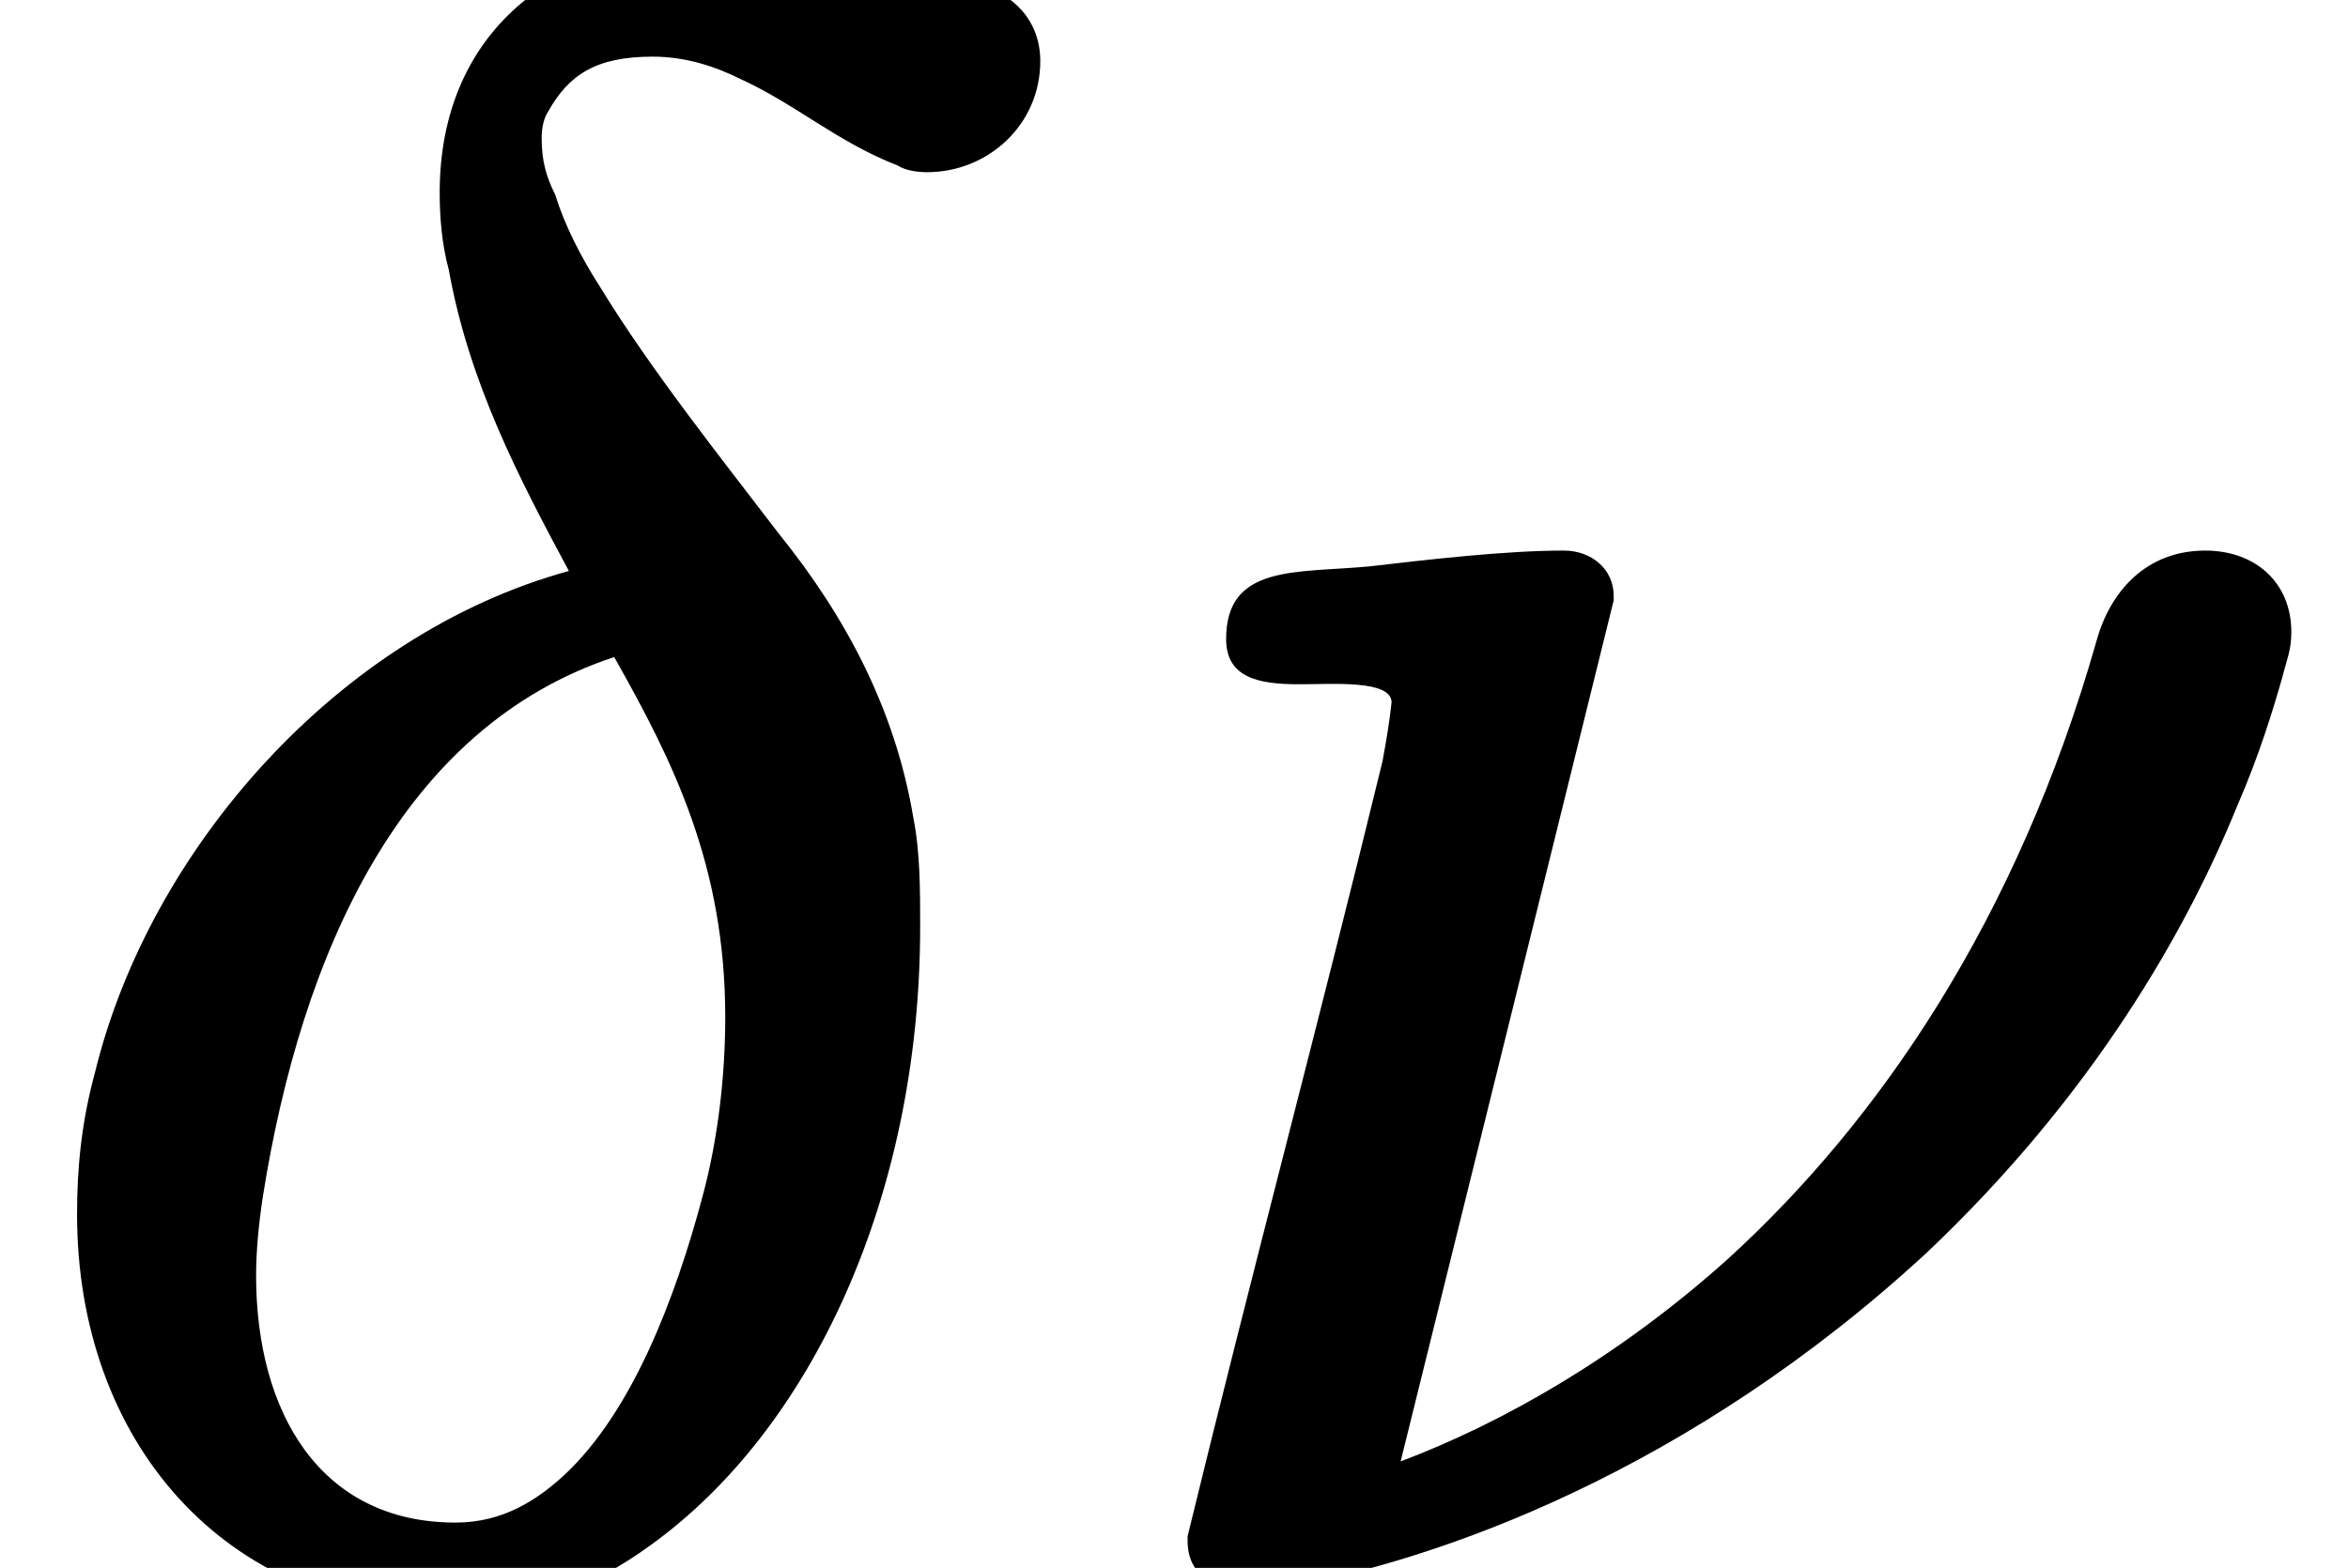 <?xml version='1.0' encoding='UTF-8'?>
<!-- This file was generated by dvisvgm 3.4 -->
<svg version='1.1' xmlns='http://www.w3.org/2000/svg' xmlns:xlink='http://www.w3.org/1999/xlink' width='10.36pt' height='6.92pt' viewBox='0 -6.92 10.36 6.92'>
<defs>
<path id='g35-14' d='M1.13-1.29C1.13-1.39 1.14-1.51 1.16-1.64C1.33-2.71 1.77-3.71 2.71-4.02C2.97-3.56 3.2-3.1 3.2-2.43C3.2-2.18 3.17-1.9 3.1-1.64C2.98-1.19 2.79-.69 2.49-.41C2.37-.3 2.22-.2 2.01-.2C1.41-.2 1.13-.69 1.13-1.29ZM4.59-6.65C4.59-6.83 4.47-6.95 4.31-6.99C3.97-7.07 3.57-7.18 3.15-7.18C2.44-7.18 1.94-6.77 1.94-6.07C1.94-5.96 1.95-5.84 1.98-5.73C2.07-5.23 2.29-4.81 2.51-4.4C1.49-4.12 .66-3.17 .42-2.19C.36-1.97 .34-1.77 .34-1.56C.34-.57 .98 .2 2 .2C2.32 .2 2.61 .09 2.87-.1C3.58-.61 4.06-1.64 4.06-2.83C4.06-2.99 4.06-3.16 4.03-3.31C3.95-3.79 3.73-4.2 3.44-4.56C3.18-4.9 2.87-5.29 2.65-5.65C2.56-5.79 2.49-5.93 2.45-6.06C2.41-6.14 2.39-6.21 2.39-6.31C2.39-6.36 2.4-6.4 2.42-6.43C2.51-6.59 2.63-6.67 2.88-6.67C3.02-6.67 3.15-6.63 3.27-6.57C3.51-6.46 3.7-6.29 3.96-6.19C3.99-6.17 4.04-6.16 4.09-6.16C4.36-6.16 4.59-6.37 4.59-6.65Z'/>
<path id='g35-23' d='M4.93-4.49C4.67-4.49 4.51-4.31 4.45-4.09C4.1-2.86 3.49-1.97 2.82-1.36C2.34-.93 1.83-.64 1.38-.47L2.32-4.27C2.32-4.28 2.32-4.28 2.32-4.29C2.32-4.41 2.22-4.49 2.1-4.49C1.84-4.49 1.5-4.45 1.24-4.42C.92-4.39 .61-4.43 .61-4.1C.61-3.93 .75-3.9 .93-3.9C.93-3.9 .94-3.9 .94-3.9C1.08-3.9 1.34-3.92 1.34-3.82C1.33-3.73 1.32-3.67 1.3-3.56C1.02-2.41 .72-1.29 .44-.14C.44-.13 .44-.13 .44-.12C.44 .03 .55 .09 .69 .09H.83C.84 .09 .84 .09 .85 .09C1.55-.03 2.66-.43 3.7-1.39C4.44-2.09 4.85-2.82 5.07-3.36C5.17-3.59 5.23-3.79 5.27-3.93C5.29-4.01 5.31-4.05 5.31-4.13C5.31-4.35 5.15-4.49 4.93-4.49Z'/>
</defs>
<g id='page4993'>
<use x='0' y='0' xlink:href='#g35-14'/>
<use x='4.8' y='0' xlink:href='#g35-23'/>
</g>
</svg>